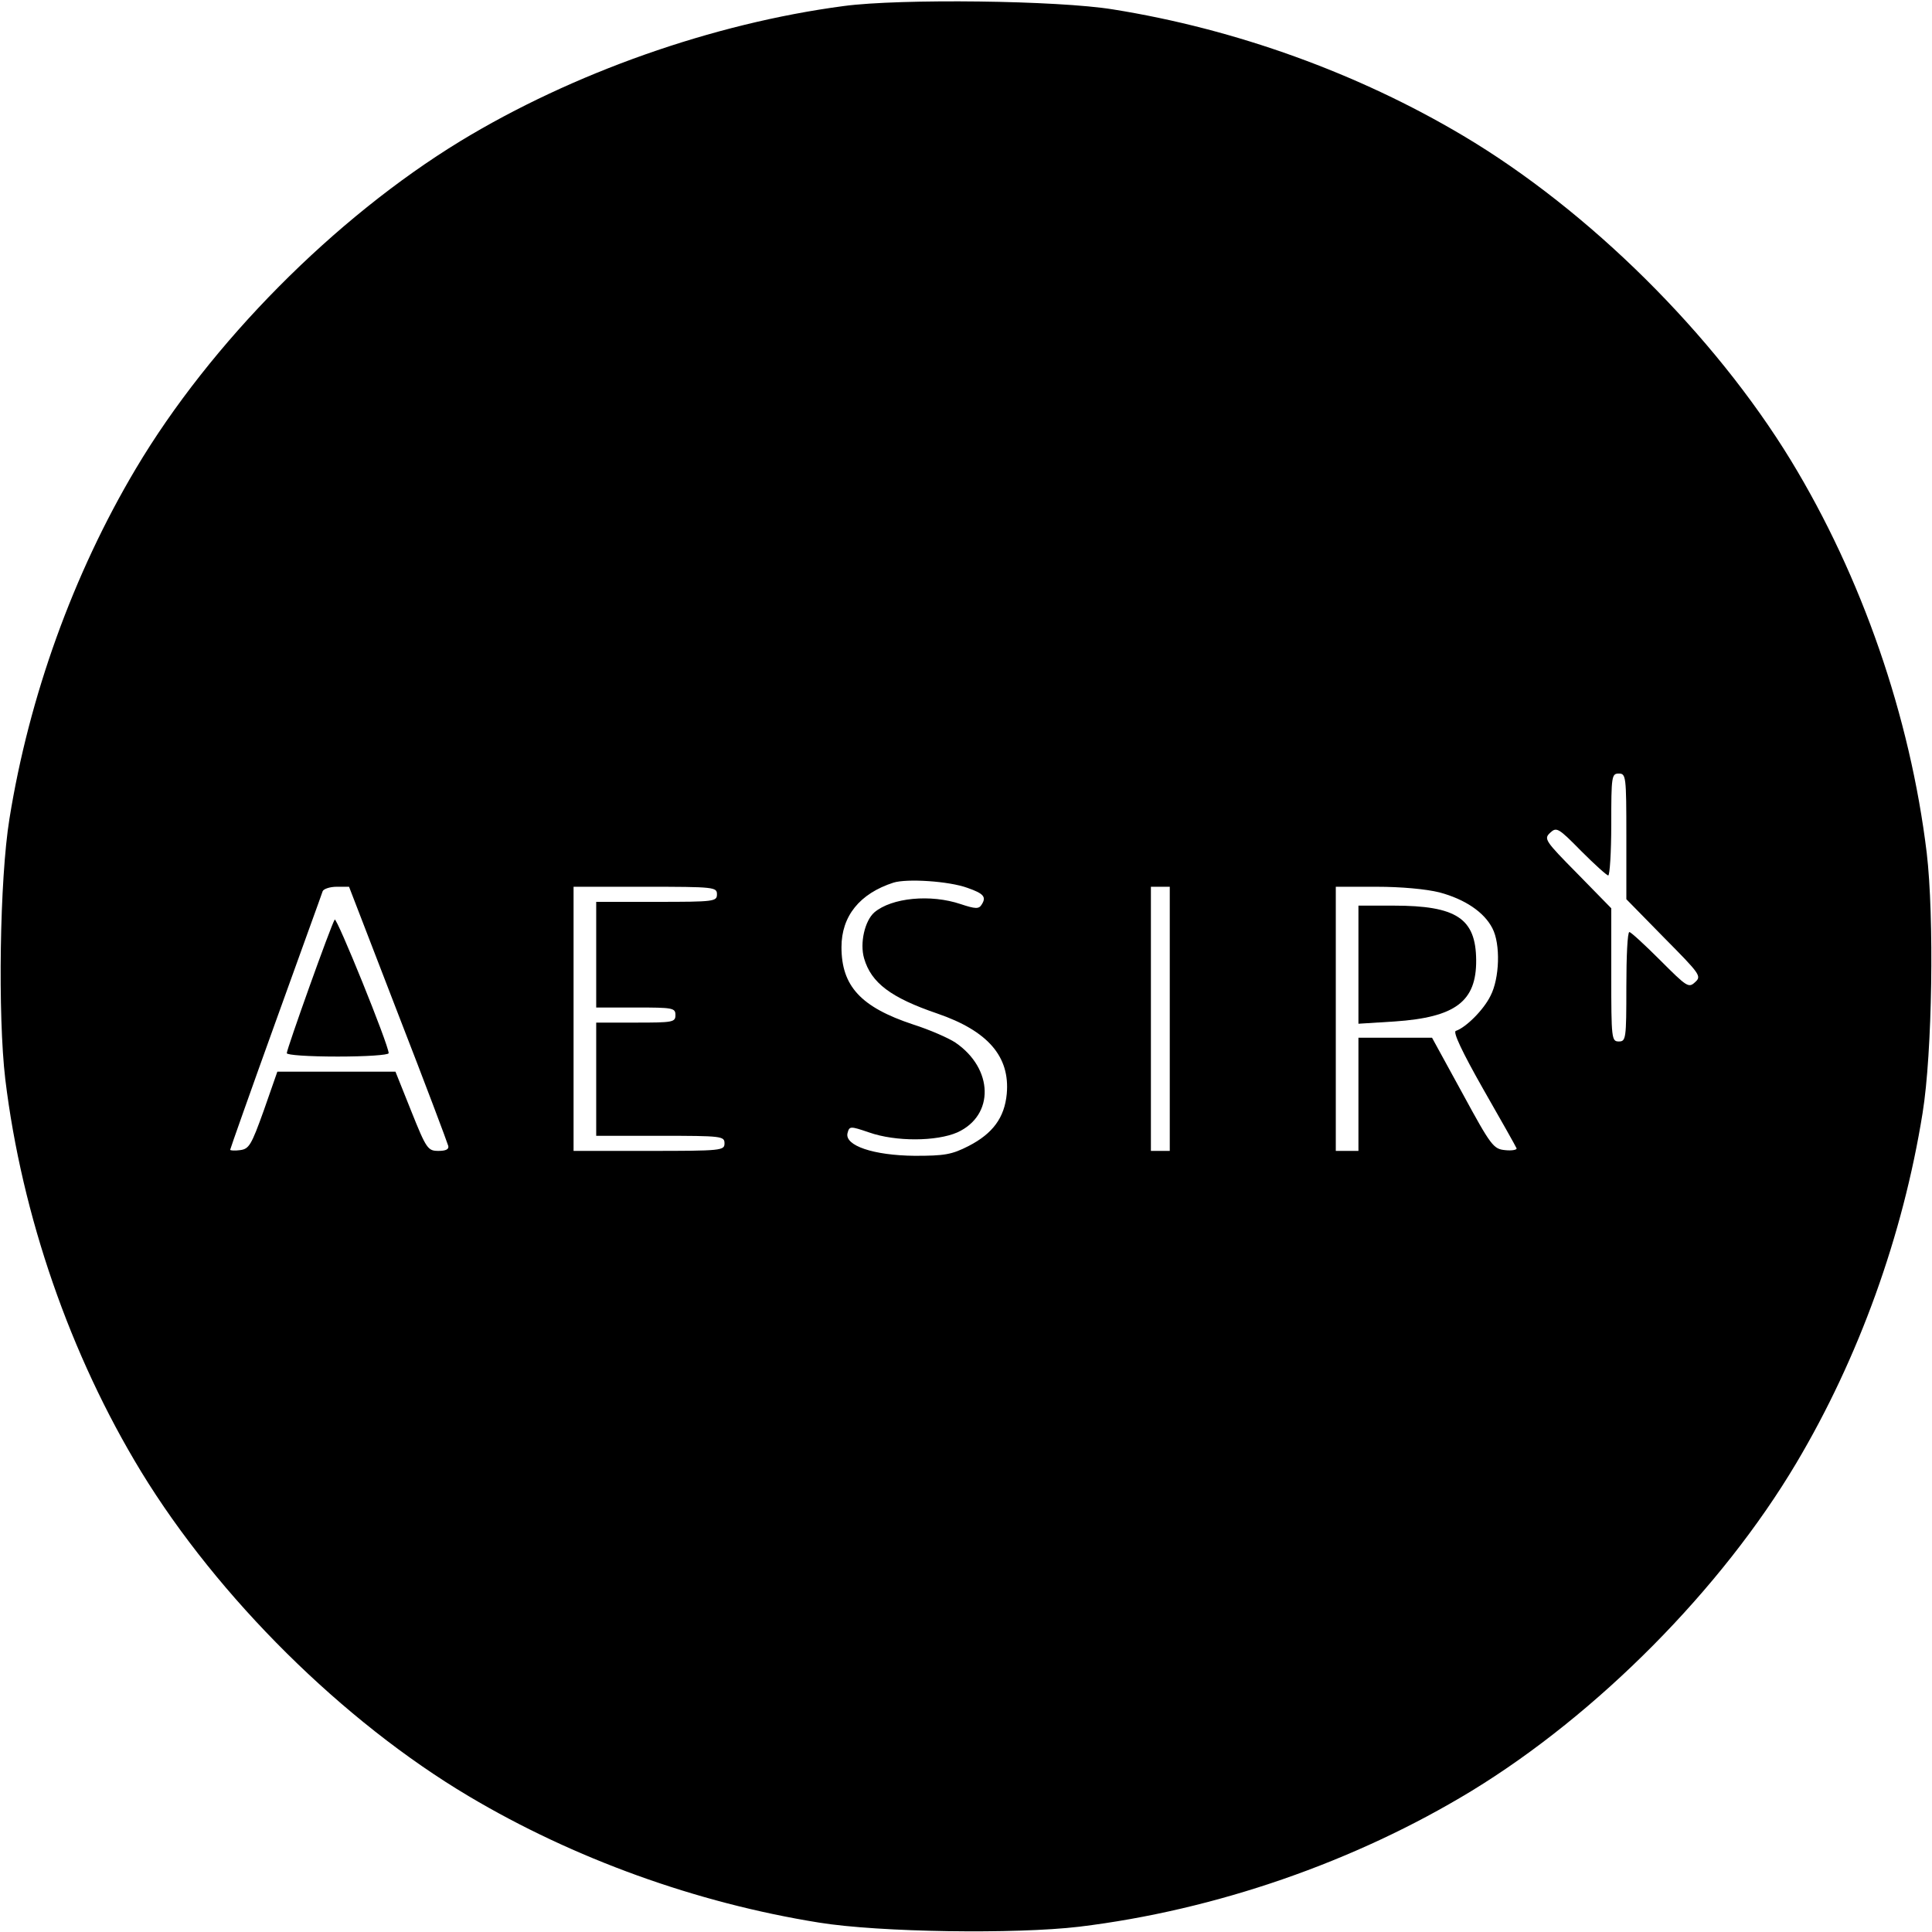 <?xml version="1.0" standalone="no"?>
<!DOCTYPE svg PUBLIC "-//W3C//DTD SVG 20010904//EN"
 "http://www.w3.org/TR/2001/REC-SVG-20010904/DTD/svg10.dtd">
<svg version="1.0" xmlns="http://www.w3.org/2000/svg"
 width="512pt" height="512pt" viewBox="0 0 512 512"
 preserveAspectRatio="xMidYMid meet">
<g transform="translate(0,512) scale(0.1,-0.1)"
fill="#000000" stroke="none">
<path d="M2236 5104 c-347 -46 -718 -177 -1016 -358 -334 -204 -662 -535 -860
-868 -166 -279 -283 -604 -335 -928 -26 -160 -31 -521 -11 -690 44 -362 172
-731 360 -1040 204 -334 535 -662 868 -860 279 -166 604 -283 928 -335 160
-26 521 -31 690 -11 362 44 731 172 1040 360 334 204 662 535 860 868 166 279
283 604 335 928 26 160 31 521 11 690 -44 362 -172 731 -360 1040 -204 334
-535 662 -868 860 -279 166 -603 283 -928 335 -146 24 -565 29 -714 9z m2074
-2200 l0 -167 100 -102 c96 -97 100 -102 82 -118 -17 -16 -22 -12 -92 58 -41
41 -78 75 -82 75 -5 0 -8 -65 -8 -145 0 -138 -1 -145 -20 -145 -19 0 -20 7
-20 176 l0 177 -90 92 c-86 87 -89 92 -72 108 17 16 22 13 82 -48 36 -36 68
-65 72 -65 4 0 8 61 8 135 0 128 1 135 20 135 19 0 20 -7 20 -166z m-1746
-137 c43 -15 51 -24 37 -45 -7 -11 -16 -11 -55 2 -80 27 -183 17 -229 -22 -25
-22 -39 -81 -27 -122 19 -65 71 -104 194 -146 134 -46 193 -114 184 -213 -6
-63 -37 -105 -101 -138 -45 -23 -64 -26 -143 -26 -109 1 -186 27 -178 60 5 19
7 19 57 2 71 -25 179 -24 234 0 99 45 96 169 -5 238 -18 12 -68 34 -112 48
-139 46 -190 102 -190 205 0 82 48 142 138 171 36 11 147 4 196 -14z m-1509
-334 c72 -185 131 -342 133 -350 2 -9 -7 -13 -26 -13 -28 0 -32 5 -72 105
l-42 105 -157 0 -156 0 -36 -103 c-33 -92 -39 -102 -63 -105 -14 -2 -26 -1
-26 1 0 2 54 155 120 338 66 184 123 340 125 347 2 6 19 12 37 12 l33 0 130
-337z m845 317 c0 -19 -7 -20 -160 -20 l-160 0 0 -140 0 -140 105 0 c98 0 105
-1 105 -20 0 -19 -7 -20 -105 -20 l-105 0 0 -150 0 -150 170 0 c163 0 170 -1
170 -20 0 -19 -7 -20 -200 -20 l-200 0 0 350 0 350 190 0 c183 0 190 -1 190
-20z m1200 -330 l0 -350 -25 0 -25 0 0 350 0 350 25 0 25 0 0 -350z m715 335
c67 -18 118 -52 140 -95 22 -42 19 -133 -5 -179 -18 -37 -65 -84 -92 -93 -8
-3 17 -56 72 -153 47 -82 87 -153 89 -158 2 -4 -12 -7 -30 -5 -31 3 -37 10
-113 150 l-81 148 -97 0 -98 0 0 -150 0 -150 -30 0 -30 0 0 350 0 350 108 0
c65 0 131 -6 167 -15z"/>
<path d="M887 2683 c-10 -15 -127 -343 -127 -354 0 -5 57 -9 135 -9 75 0 135
4 135 9 0 22 -138 362 -143 354z"/>
<path d="M3600 2563 l0 -156 96 6 c161 11 217 53 216 163 -1 110 -52 144 -219
144 l-93 0 0 -157z"/>
</g>
</svg>
